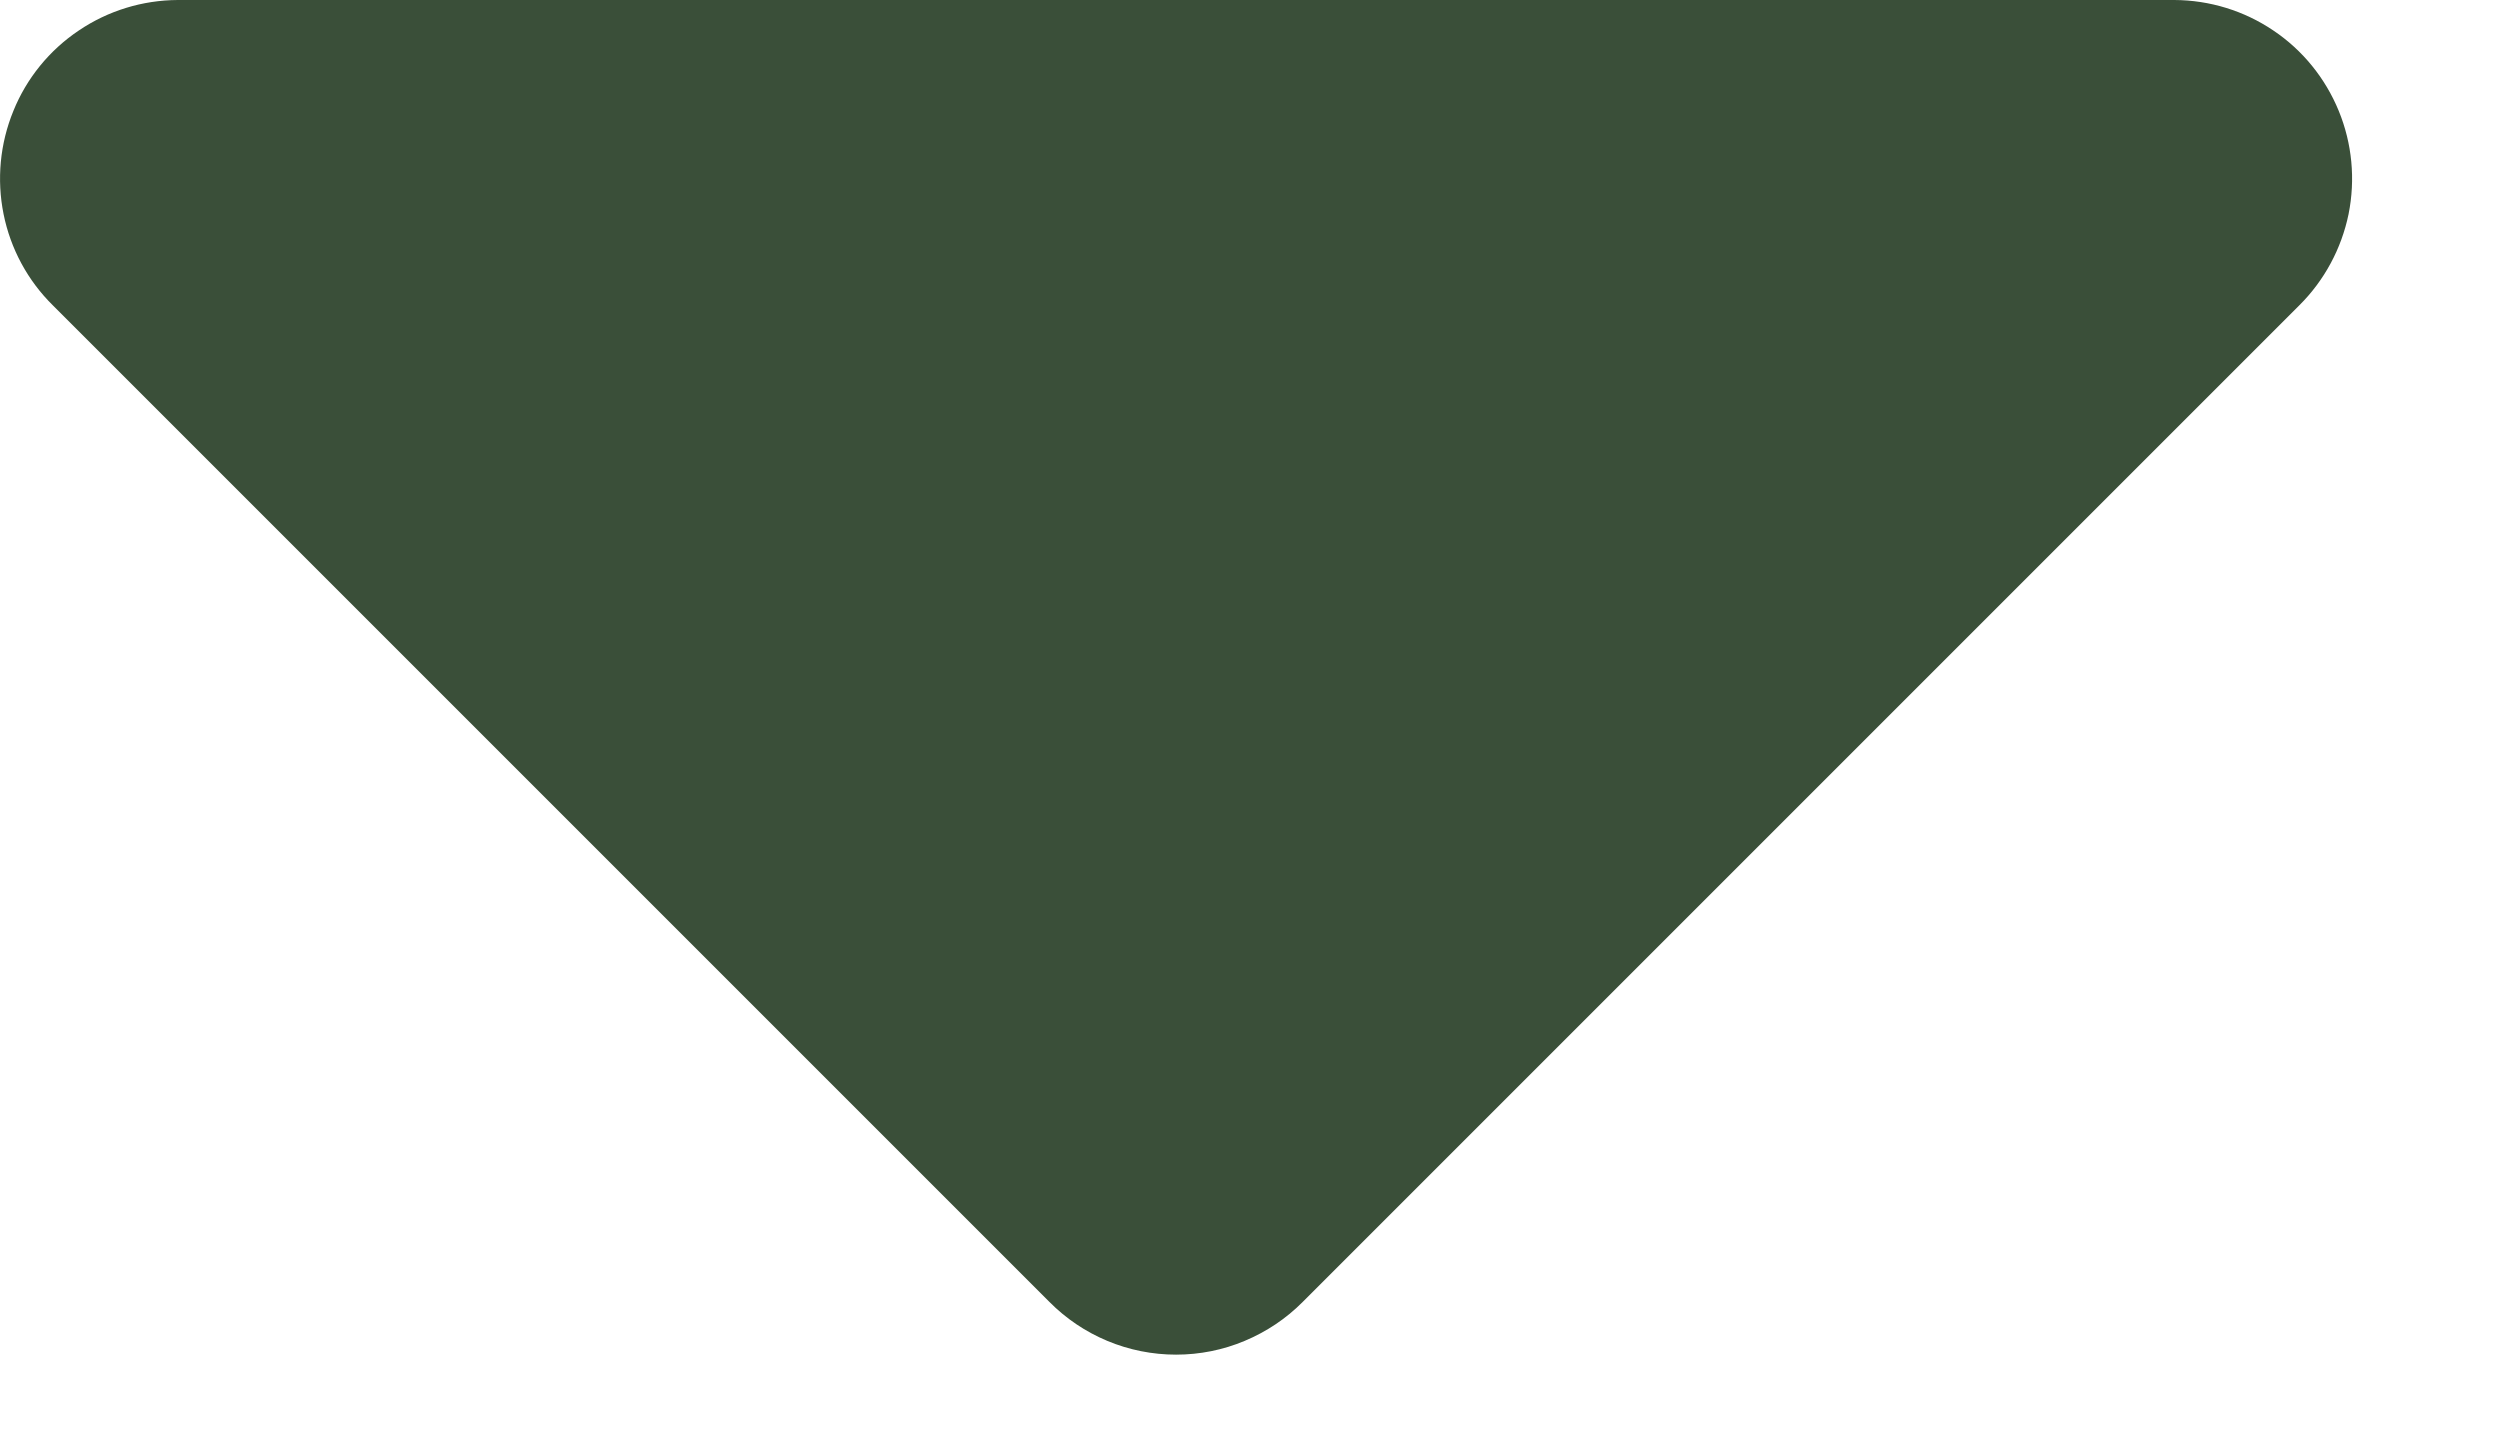 <svg preserveAspectRatio="none" width="100%" height="100%" overflow="visible" style="display: block;" viewBox="0 0 14 8" fill="none" xmlns="http://www.w3.org/2000/svg">
<path id="Vector" d="M0.996 0H12.176C12.374 0.001 12.567 0.06 12.731 0.171C12.895 0.281 13.022 0.438 13.097 0.621C13.172 0.804 13.191 1.005 13.152 1.199C13.112 1.393 13.016 1.571 12.876 1.71L7.296 7.29C7.203 7.384 7.092 7.458 6.97 7.509C6.849 7.56 6.718 7.586 6.586 7.586C6.454 7.586 6.323 7.56 6.201 7.509C6.079 7.458 5.969 7.384 5.876 7.29L0.296 1.71C0.155 1.571 0.059 1.393 0.02 1.199C-0.019 1.005 -0 0.804 0.075 0.621C0.149 0.438 0.277 0.281 0.441 0.171C0.605 0.06 0.798 0.001 0.996 0V0Z" fill="#3A4F39"/>
</svg>
